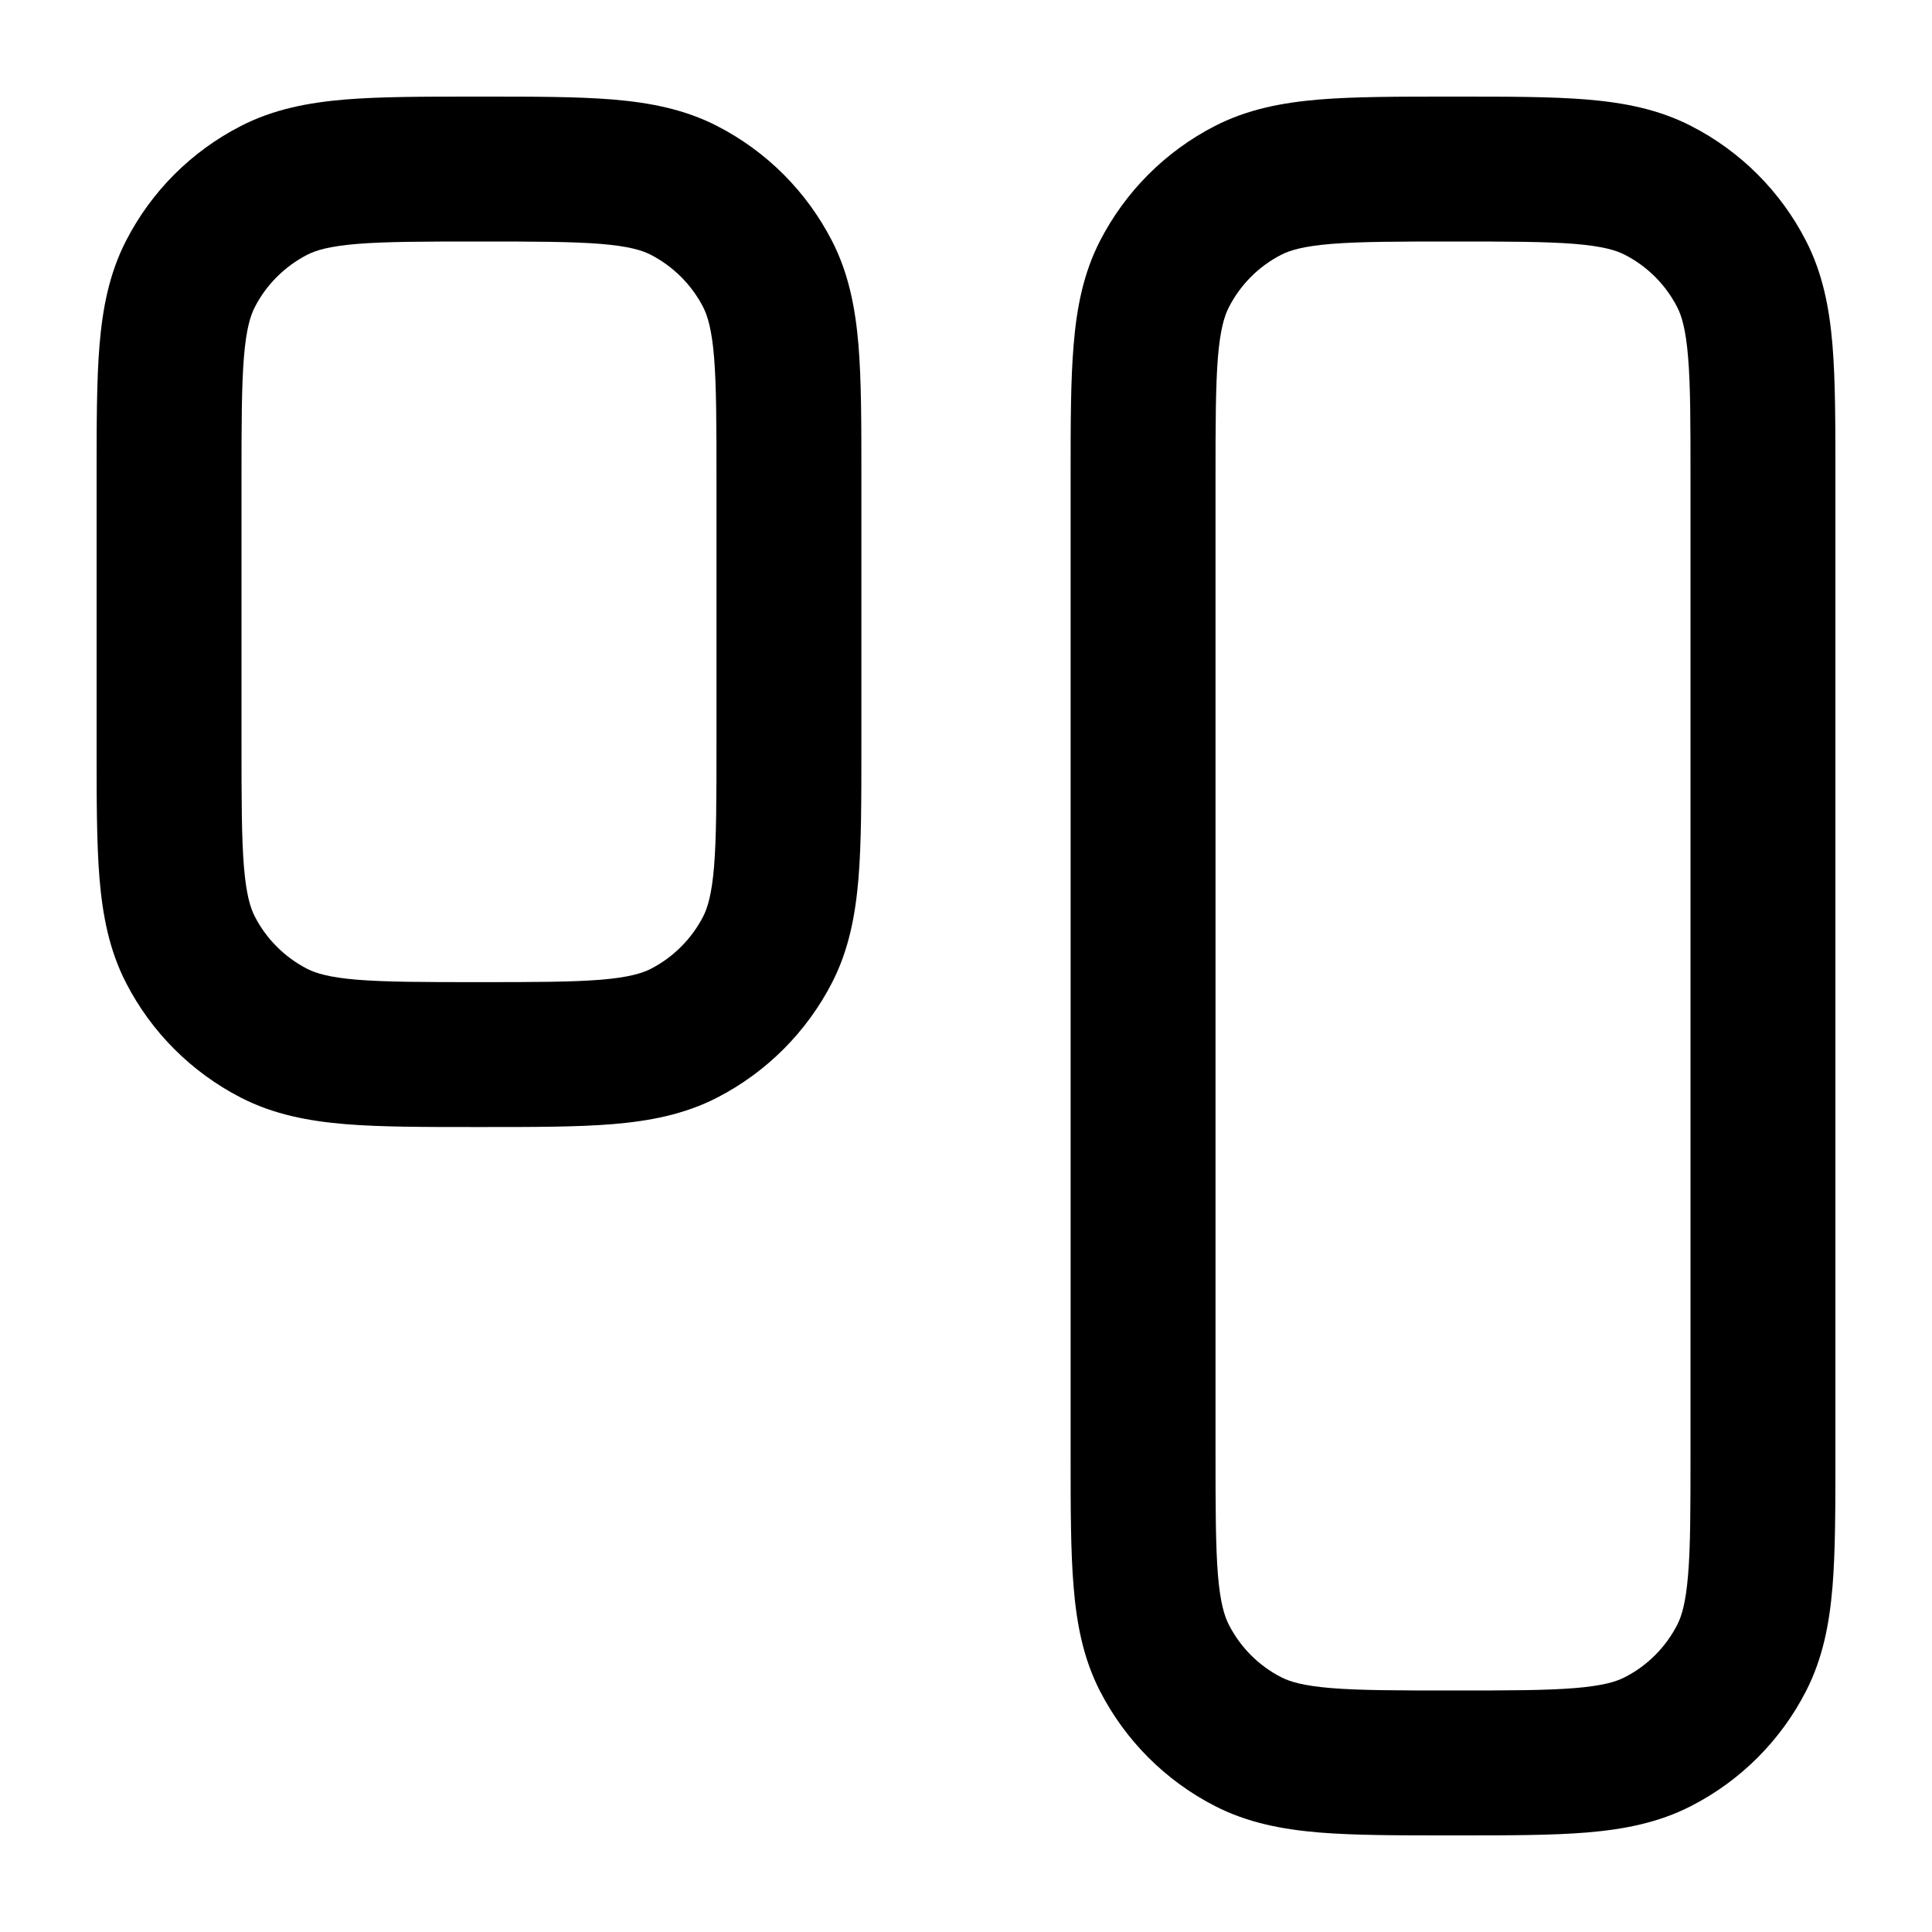 <svg width="20" height="20" viewBox="0 0 20 20" fill="currentcolor" xmlns="http://www.w3.org/2000/svg">
  <path fill-rule="evenodd" d="M15.072 19L15.011 19C14.473 19 14.024 19 13.658 18.97C13.275 18.938 12.916 18.87 12.577 18.696C12.066 18.434 11.65 18.018 11.387 17.506C11.213 17.167 11.145 16.808 11.114 16.426C11.083 16.059 11.083 15.61 11.083 15.072L11.083 4.928C11.083 4.39 11.083 3.941 11.114 3.574C11.145 3.192 11.213 2.833 11.387 2.494C11.65 1.982 12.066 1.566 12.577 1.304C12.916 1.13 13.275 1.062 13.658 1.03C14.024 1 14.473 1 15.011 1L15.072 1C15.61 1 16.059 1 16.426 1.03C16.808 1.062 17.167 1.13 17.506 1.304C18.018 1.566 18.434 1.982 18.696 2.494C18.87 2.833 18.938 3.192 18.97 3.574C19 3.941 19 4.39 19 4.928L19 15.072C19 15.61 19 16.059 18.97 16.426C18.938 16.808 18.87 17.167 18.696 17.506C18.434 18.018 18.018 18.434 17.506 18.696C17.167 18.87 16.808 18.938 16.426 18.97C16.059 19 15.61 19 15.072 19ZM16.303 17.475C16.592 17.451 16.73 17.409 16.821 17.362C17.053 17.243 17.243 17.053 17.362 16.821C17.409 16.73 17.451 16.592 17.475 16.303C17.5 16.005 17.5 15.618 17.5 15.042L17.5 4.958C17.5 4.382 17.5 3.995 17.475 3.697C17.451 3.408 17.409 3.27 17.362 3.179C17.243 2.947 17.053 2.757 16.821 2.638C16.73 2.591 16.592 2.549 16.303 2.525C16.005 2.501 15.618 2.5 15.042 2.5C14.465 2.5 14.078 2.501 13.78 2.525C13.491 2.549 13.353 2.591 13.262 2.638C13.03 2.757 12.841 2.947 12.722 3.179C12.675 3.27 12.632 3.408 12.608 3.697C12.584 3.995 12.583 4.382 12.583 4.958L12.583 15.042C12.583 15.618 12.584 16.005 12.608 16.303C12.632 16.592 12.675 16.73 12.722 16.821C12.841 17.053 13.03 17.243 13.262 17.362C13.353 17.409 13.491 17.451 13.78 17.475C14.078 17.499 14.465 17.5 15.042 17.5C15.618 17.5 16.005 17.499 16.303 17.475Z" fill="currentcolor" />
  <path fill-rule="evenodd" d="M4.989 11.667L4.928 11.667C4.39 11.667 3.941 11.667 3.574 11.637C3.192 11.605 2.833 11.537 2.494 11.363C1.982 11.1 1.566 10.684 1.304 10.173C1.13 9.834 1.062 9.475 1.03 9.093C1 8.726 1 8.277 1 7.739L1 4.928C1 4.39 1 3.941 1.03 3.574C1.062 3.192 1.13 2.833 1.304 2.494C1.566 1.982 1.982 1.566 2.494 1.304C2.833 1.13 3.192 1.062 3.574 1.03C3.941 1 4.39 1 4.928 1L4.989 1C5.527 1 5.976 1 6.343 1.03C6.725 1.062 7.084 1.13 7.423 1.304C7.934 1.566 8.35 1.982 8.613 2.494C8.787 2.833 8.855 3.192 8.887 3.574C8.917 3.941 8.917 4.39 8.917 4.928L8.917 7.739C8.917 8.277 8.917 8.726 8.887 9.093C8.855 9.475 8.787 9.834 8.613 10.173C8.35 10.684 7.934 11.1 7.423 11.363C7.084 11.537 6.725 11.605 6.343 11.637C5.976 11.667 5.527 11.667 4.989 11.667ZM6.22 10.142C6.509 10.118 6.647 10.075 6.738 10.029C6.97 9.909 7.159 9.72 7.279 9.488C7.325 9.397 7.368 9.259 7.392 8.97C7.416 8.672 7.417 8.285 7.417 7.708L7.417 4.958C7.417 4.382 7.416 3.995 7.392 3.697C7.368 3.408 7.325 3.27 7.279 3.179C7.159 2.947 6.97 2.758 6.738 2.638C6.647 2.591 6.509 2.549 6.22 2.525C5.922 2.501 5.535 2.5 4.958 2.5C4.382 2.5 3.995 2.501 3.697 2.525C3.408 2.549 3.27 2.591 3.179 2.638C2.947 2.758 2.757 2.947 2.638 3.179C2.591 3.27 2.549 3.408 2.525 3.697C2.501 3.995 2.5 4.382 2.5 4.958L2.5 7.708C2.5 8.285 2.501 8.672 2.525 8.97C2.549 9.259 2.591 9.397 2.638 9.488C2.757 9.72 2.947 9.909 3.179 10.029C3.27 10.075 3.408 10.118 3.697 10.142C3.995 10.166 4.382 10.167 4.958 10.167C5.535 10.167 5.922 10.166 6.22 10.142Z" fill="currentcolor" />
</svg>
